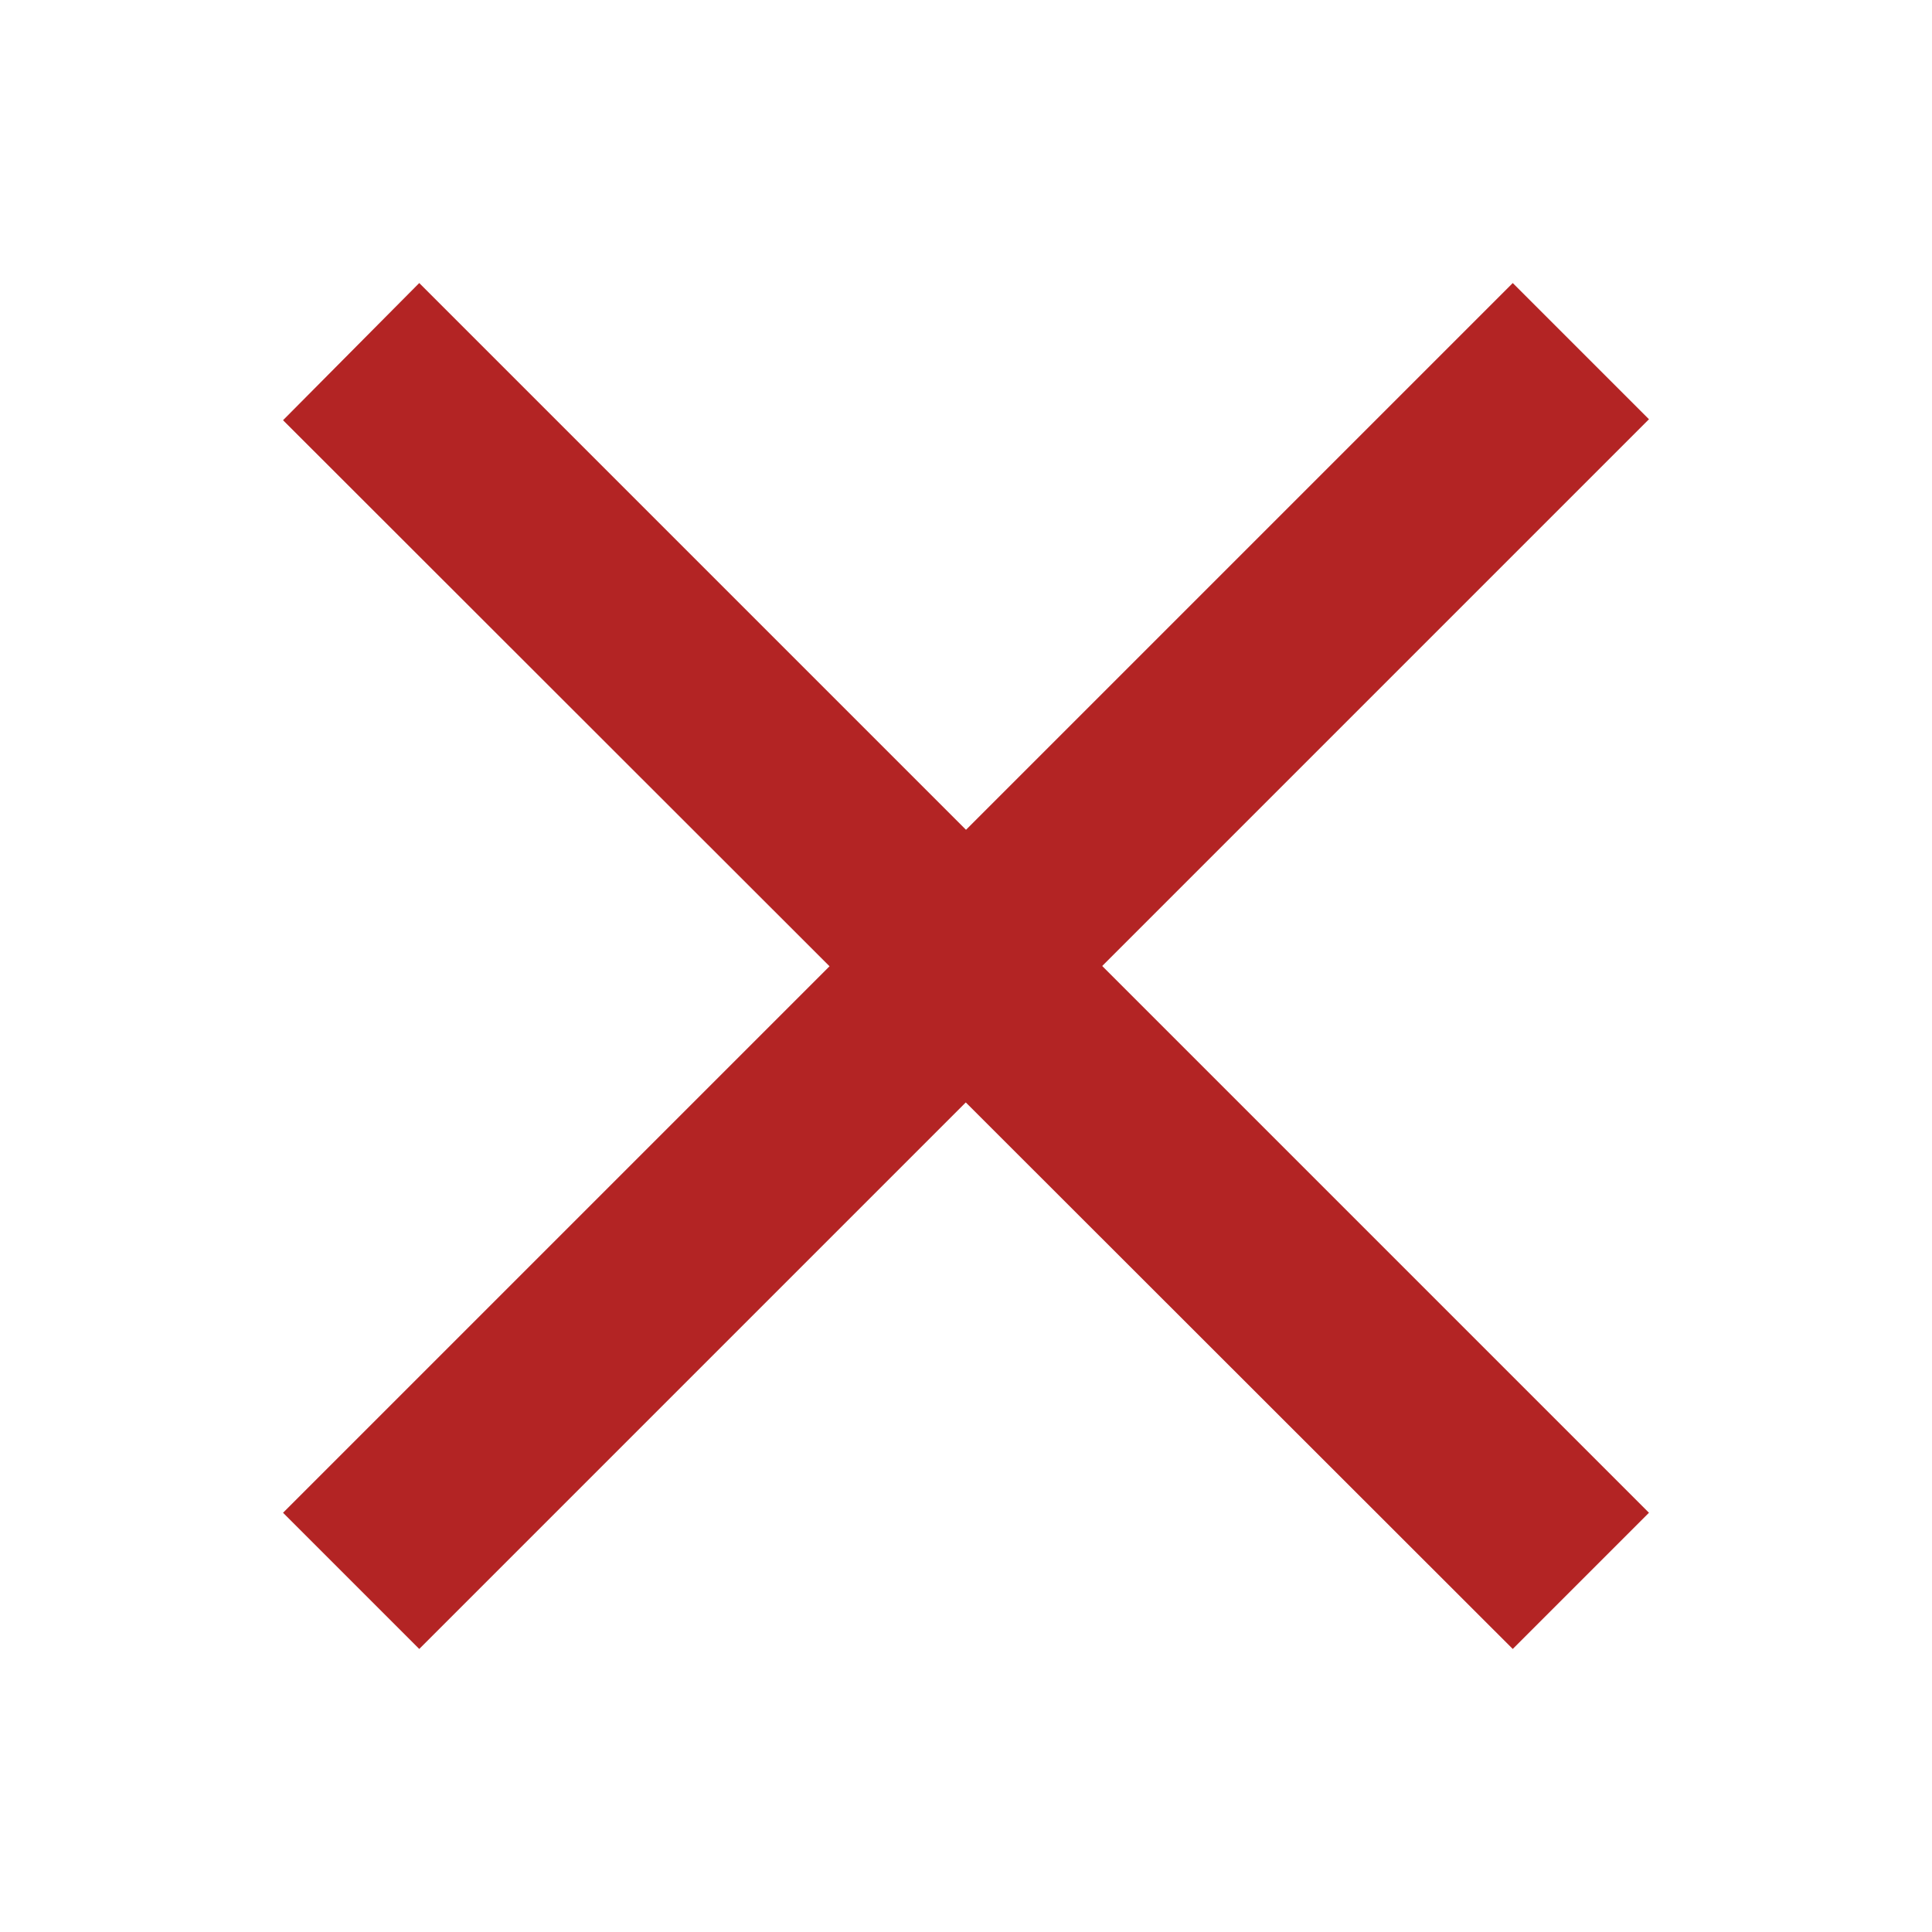 <?xml version="1.0" encoding="UTF-8"?>
<svg xmlns="http://www.w3.org/2000/svg" width="20" height="20">
	<g fill="#b32424">
		<path d="m4.34 2.93 12.73 12.73-1.41 1.41L2.93 4.35z"/>
		<path d="M17.07 4.34 4.34 17.07l-1.41-1.41L15.66 2.93z"/>
	</g>
</svg>
